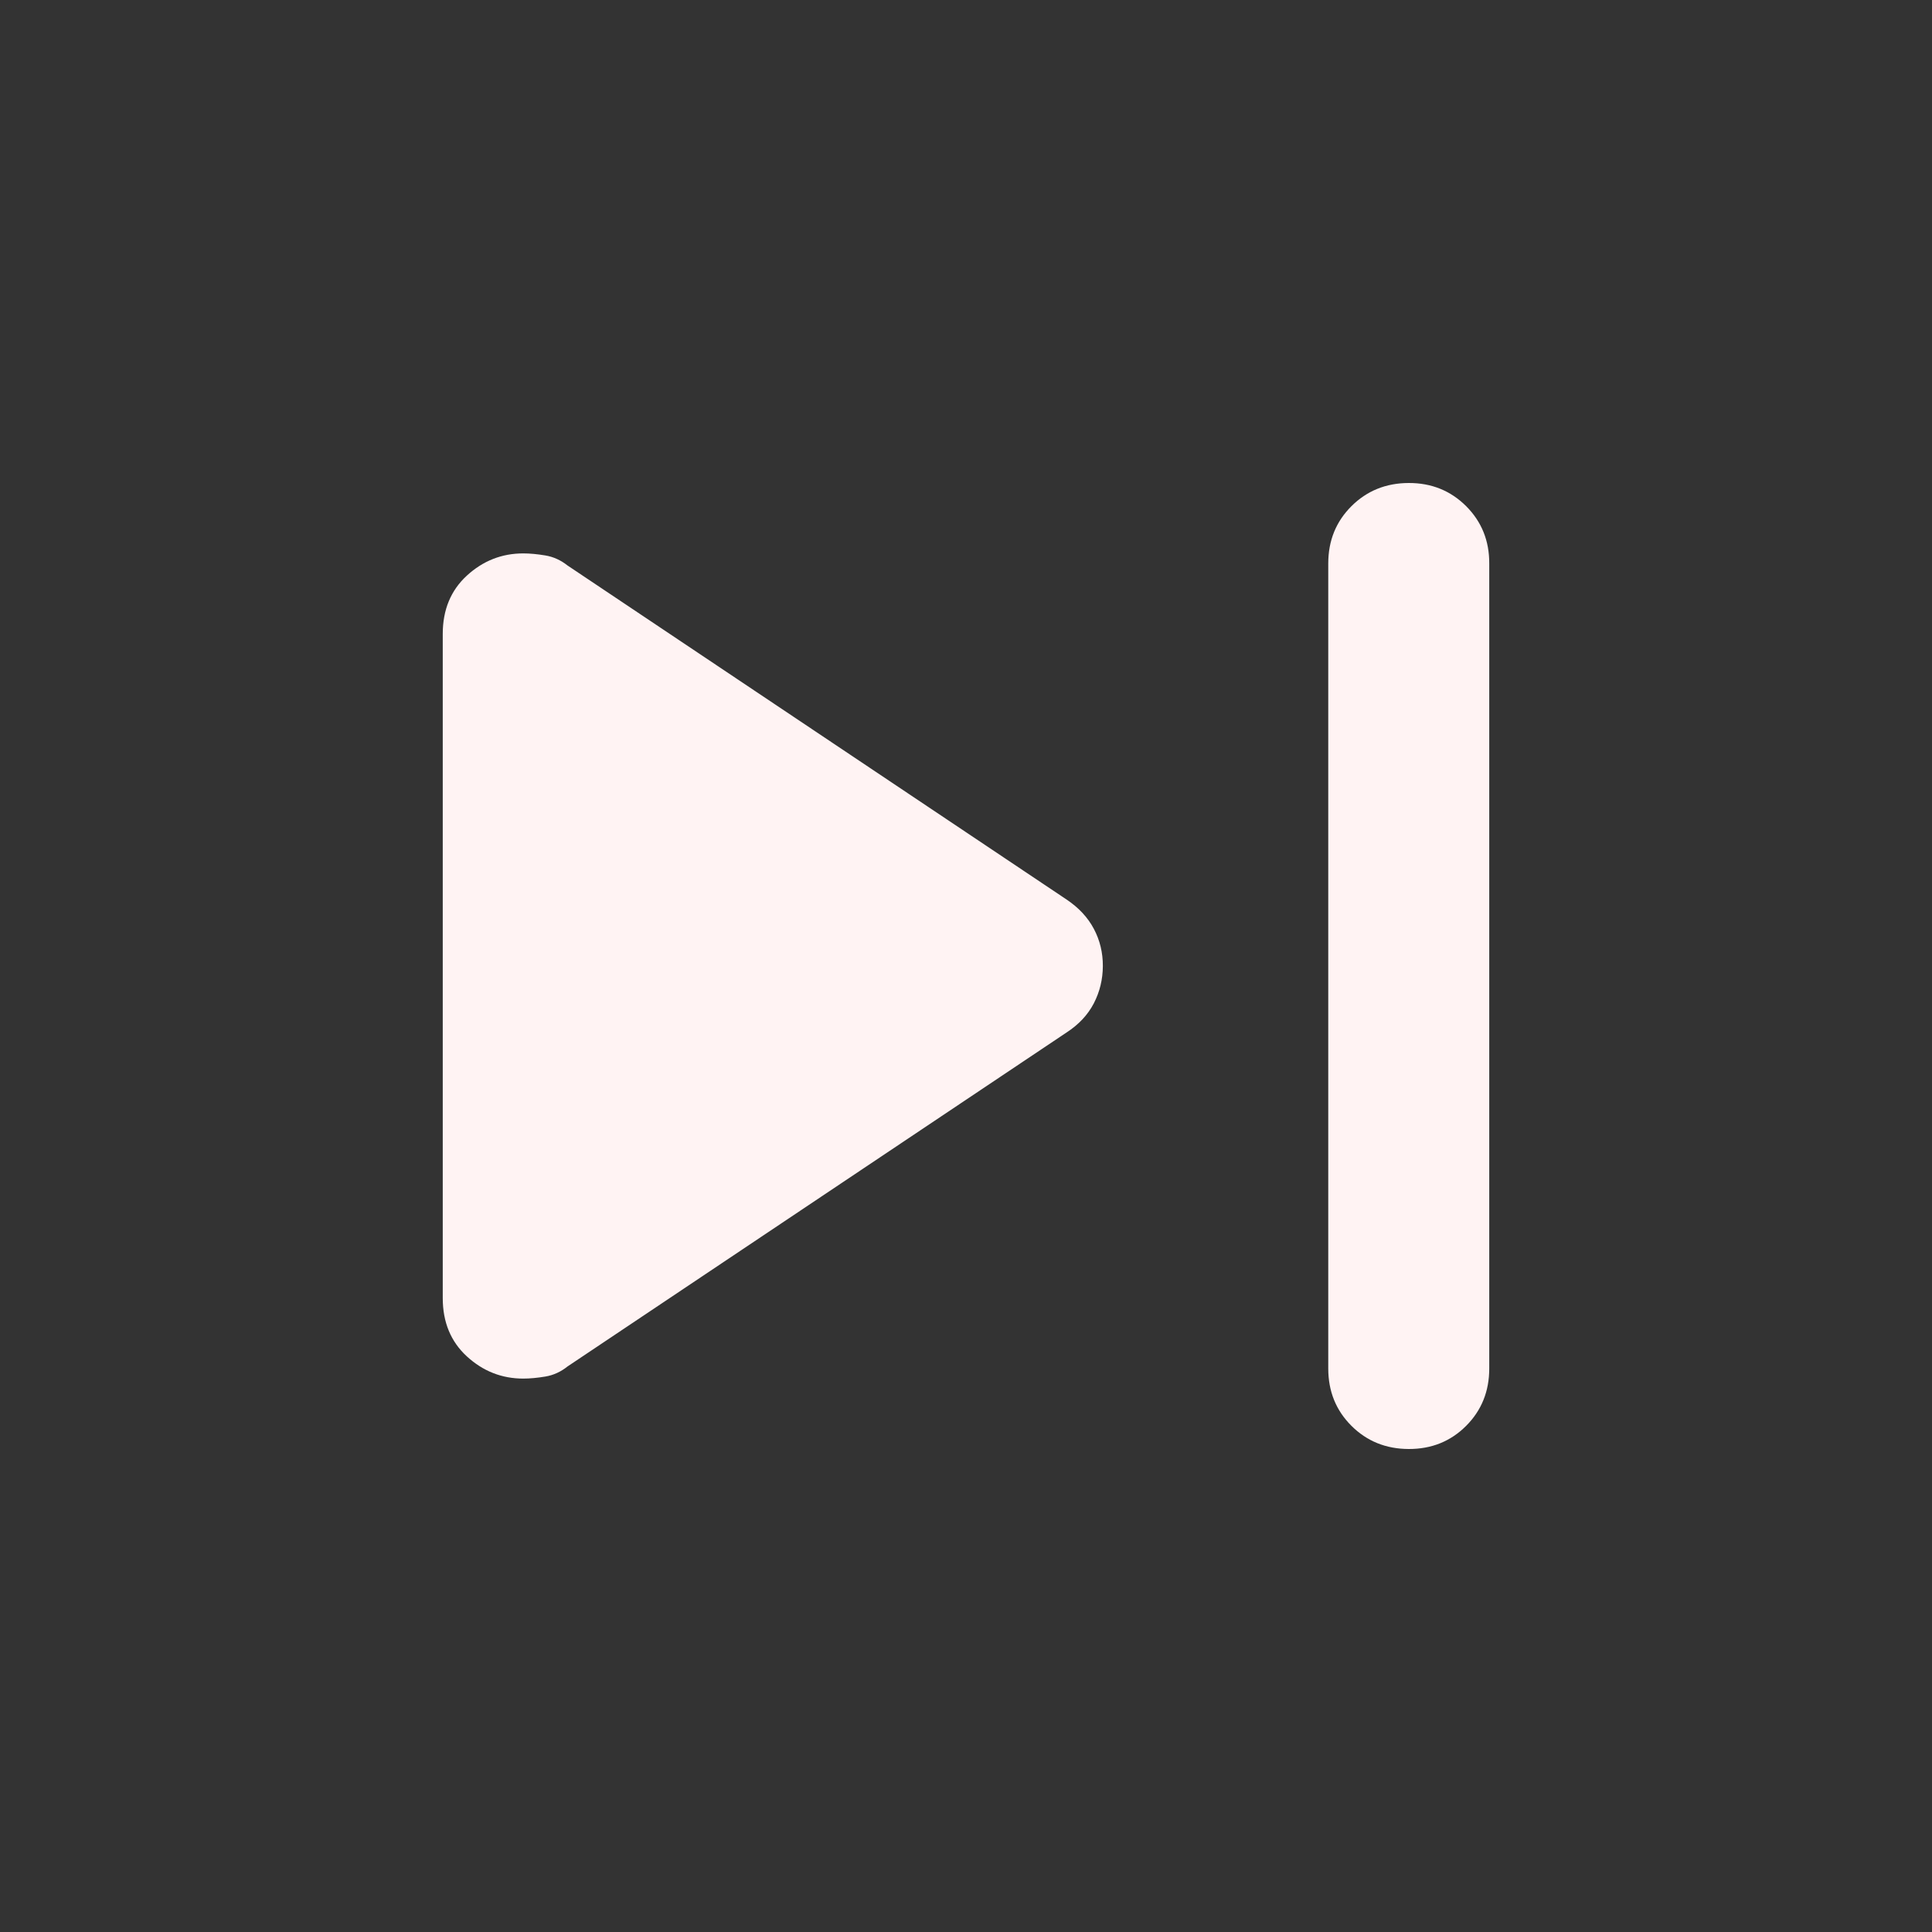 <svg width="36" height="36" viewBox="0 0 36 36" fill="none" xmlns="http://www.w3.org/2000/svg">
<rect x="0" y="0" width="36" height="36" fill="#333333" stroke="none"/>
<path d="M24.75 25.5V10.5C24.75 10.075 24.894 9.719 25.182 9.432C25.47 9.145 25.826 9.001 26.25 9C26.674 8.999 27.03 9.143 27.32 9.432C27.608 9.721 27.752 10.077 27.75 10.5V25.5C27.75 25.925 27.606 26.282 27.318 26.57C27.03 26.858 26.674 27.001 26.25 27C25.826 26.999 25.47 26.855 25.182 26.568C24.894 26.281 24.75 25.925 24.75 25.5ZM8.25 24.188V11.812C8.25 11.363 8.4 11 8.7 10.725C9 10.45 9.35 10.312 9.75 10.312C9.875 10.312 10.012 10.325 10.162 10.35C10.312 10.375 10.45 10.438 10.575 10.537L19.875 16.762C20.1 16.913 20.269 17.094 20.382 17.307C20.495 17.52 20.551 17.751 20.55 18C20.549 18.249 20.493 18.48 20.382 18.695C20.271 18.909 20.102 19.09 19.875 19.238L10.575 25.462C10.45 25.562 10.312 25.625 10.162 25.65C10.012 25.675 9.875 25.688 9.75 25.688C9.35 25.688 9 25.55 8.7 25.275C8.4 25 8.25 24.637 8.25 24.188Z" fill="#FFF3F3"/>
</svg>
